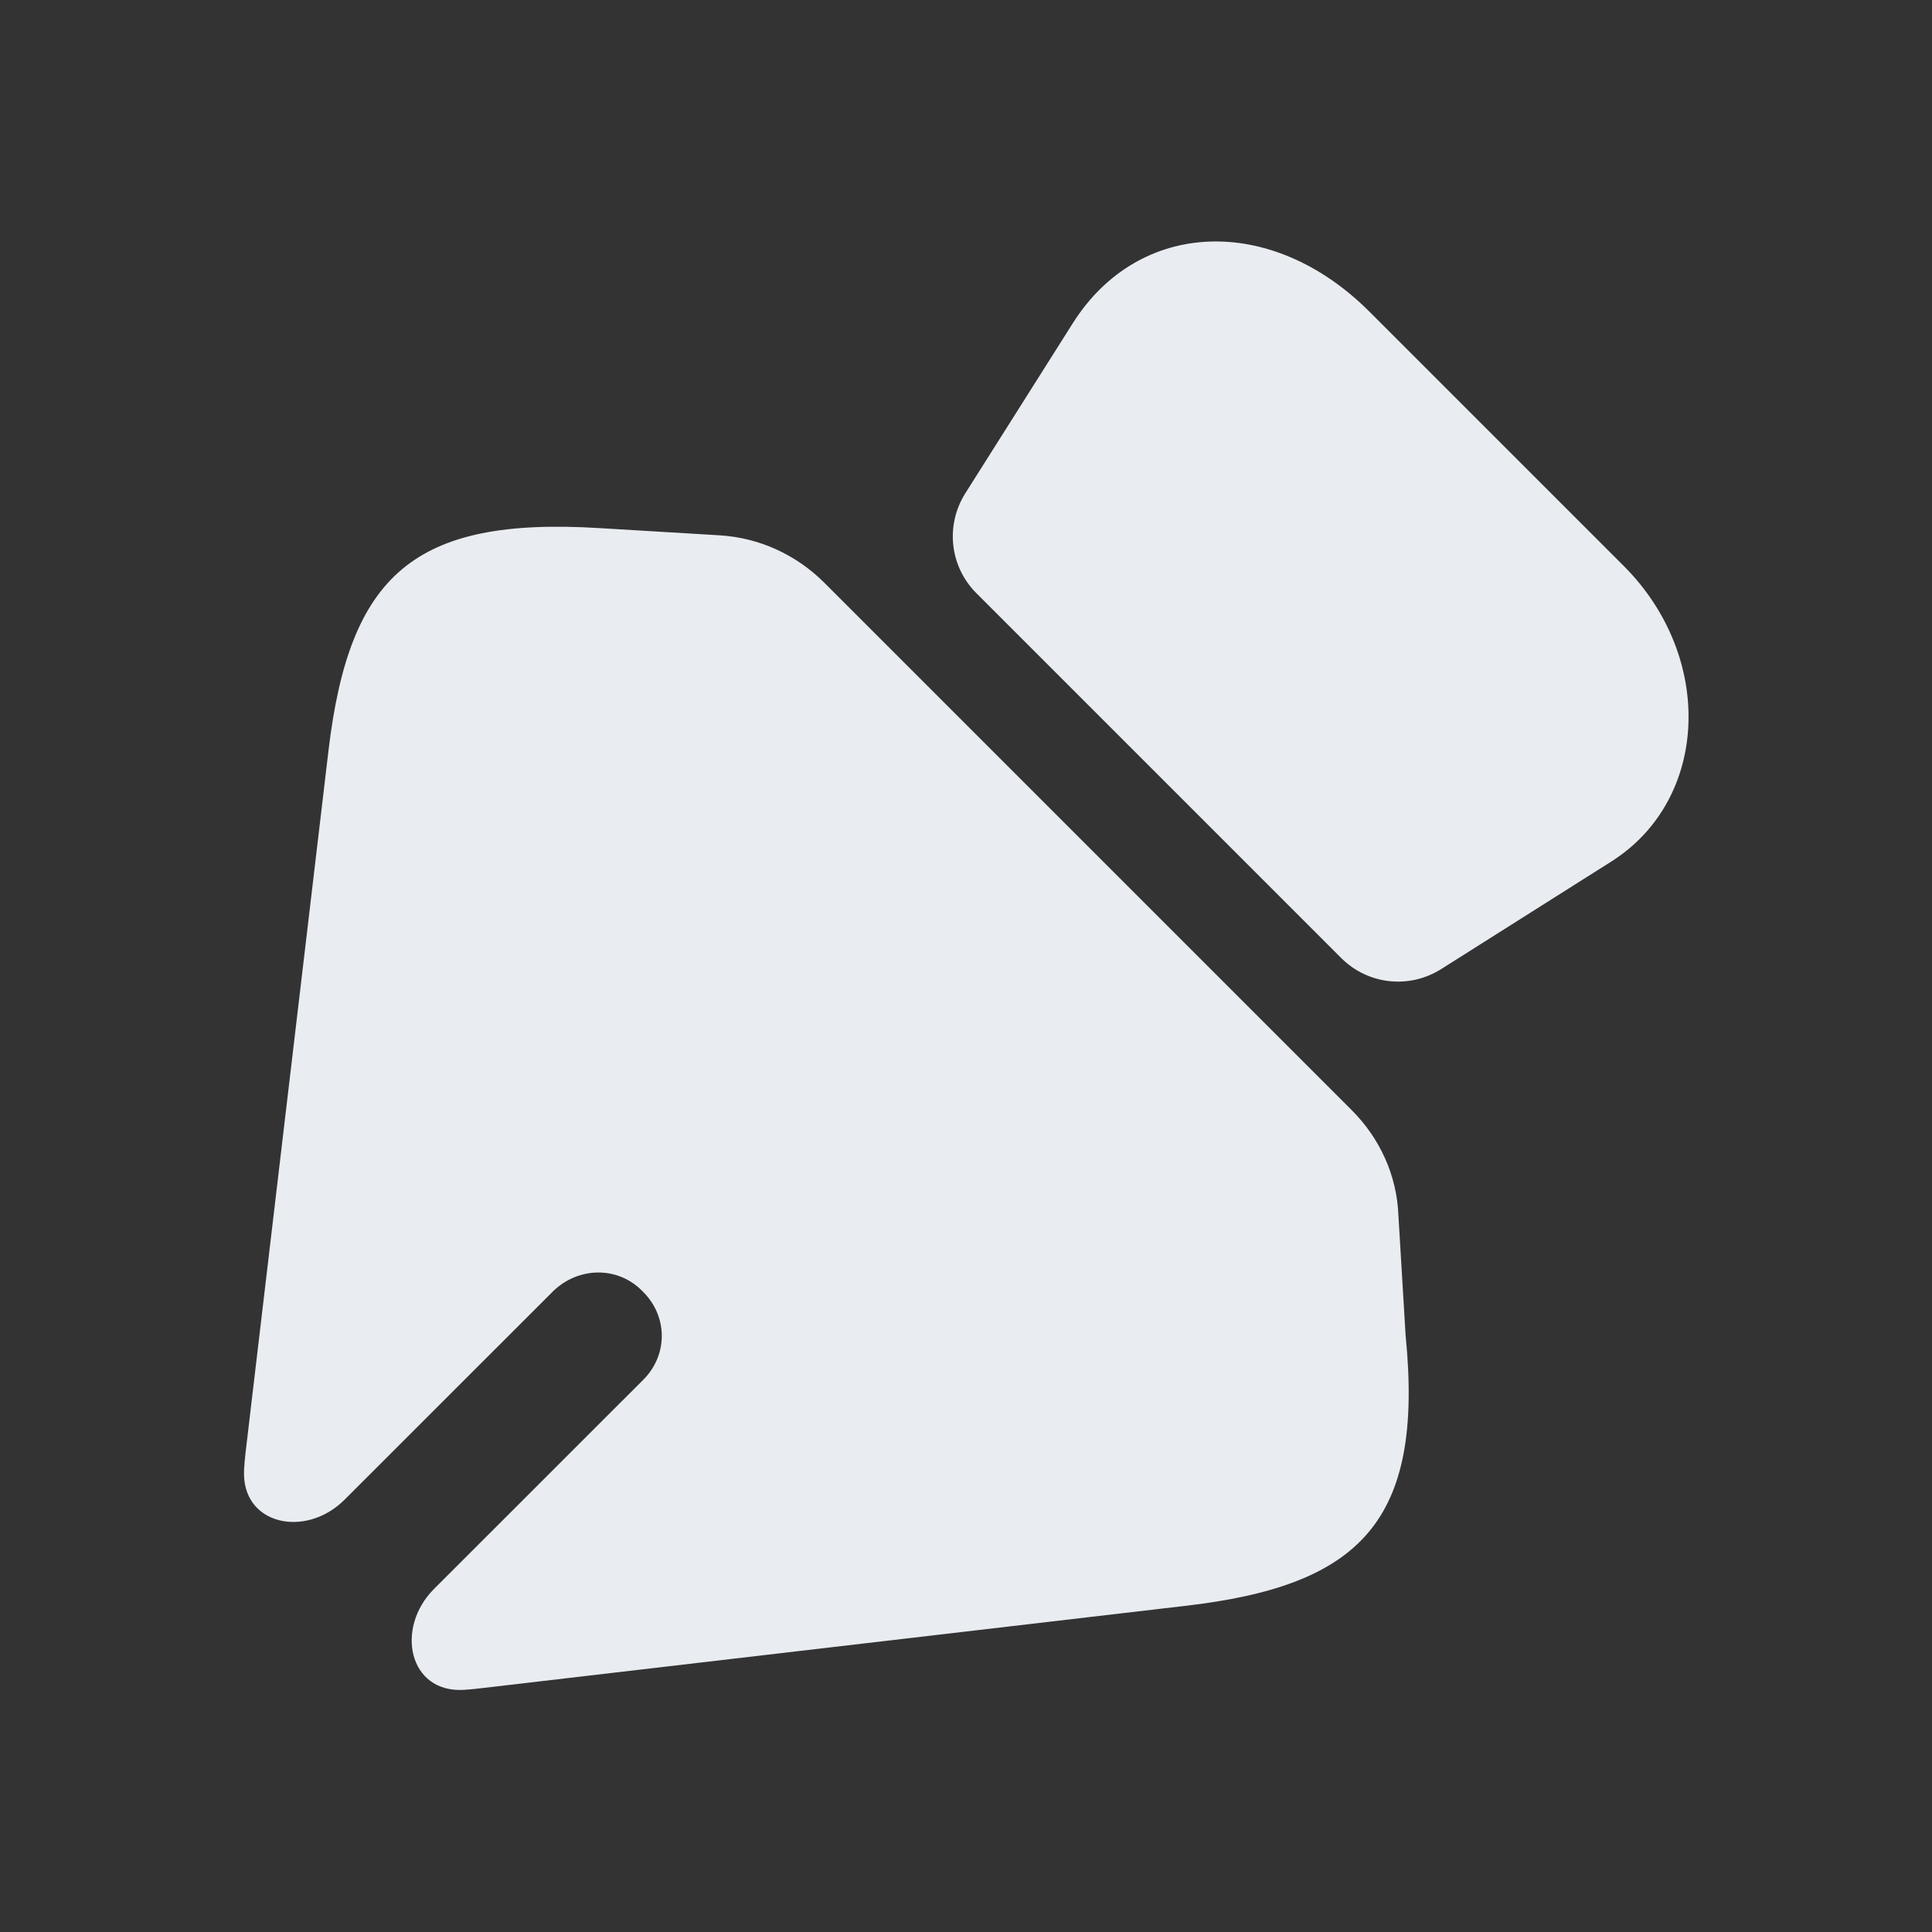 <svg width="24" height="24" viewBox="0 0 24 24" fill="none" xmlns="http://www.w3.org/2000/svg">
<rect x="0" y="0" width="24" height="24" fill="#333333" stroke="none"/>
<path d="M20.02 10.7L17.9 12.04C17.5 12.29 16.99 12.23 16.66 11.9L12.13 7.37C11.8 7.04 11.74 6.53 11.99 6.13L13.33 4.01C14.15 2.72 15.79 2.66 17 3.86L20.18 7.04C21.3 8.17 21.23 9.93 20.02 10.7Z" fill="#E9EDF2"/>
<path d="M14.711 19.95L5.991 20.97C5.913 20.98 5.836 20.987 5.761 20.992C5.076 21.032 4.906 20.225 5.391 19.739L7.981 17.15C8.301 16.84 8.301 16.35 7.981 16.04C7.681 15.73 7.191 15.73 6.871 16.04L4.281 18.629C3.796 19.115 2.996 18.944 3.032 18.259C3.036 18.187 3.042 18.114 3.051 18.04L4.081 9.32C4.341 7.14 5.141 6.42 7.441 6.56L8.941 6.65C9.431 6.68 9.891 6.89 10.241 7.24L16.791 13.79C17.141 14.14 17.351 14.6 17.371 15.09L17.461 16.59C17.691 18.9 16.901 19.7 14.711 19.95Z" fill="#E9EDF2"/>
</svg>
